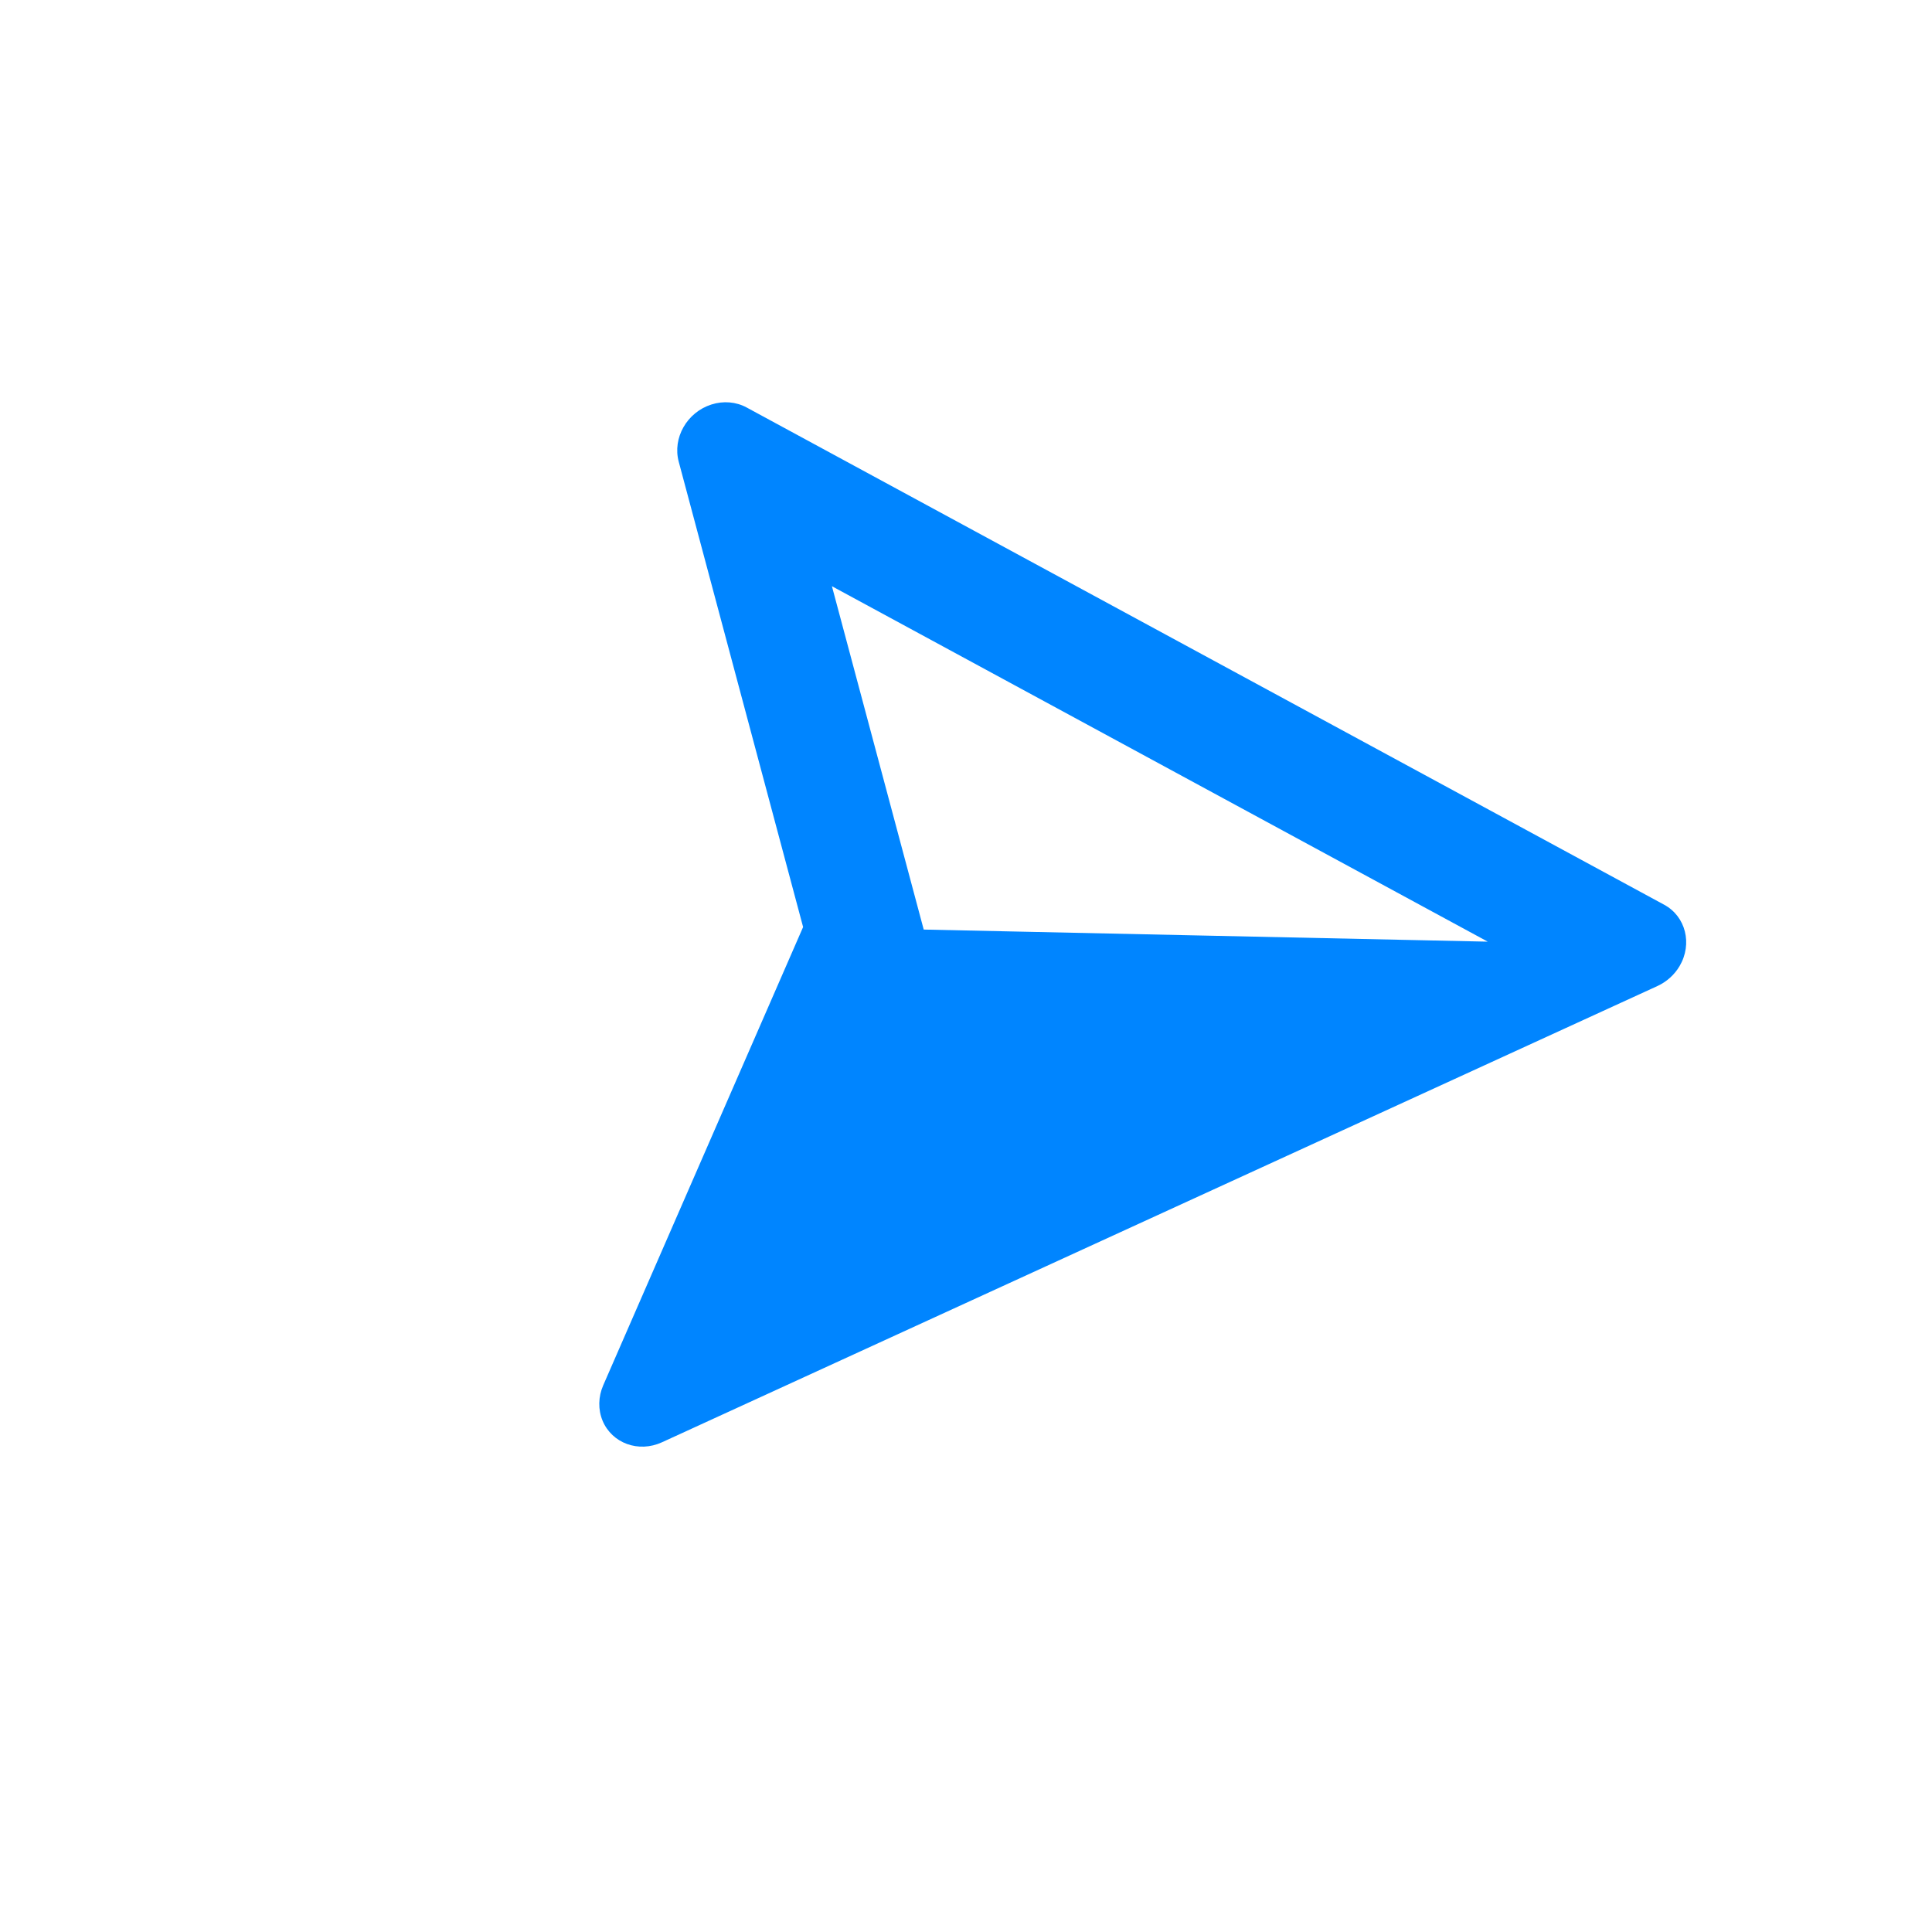 <svg width="35" height="35" viewBox="0 0 35 35" fill="none" xmlns="http://www.w3.org/2000/svg">
<path fill-rule="evenodd" clip-rule="evenodd" d="M30.148 16.39L13.526 7.382C13.334 7.278 13.104 7.259 12.888 7.328C12.445 7.469 12.18 7.933 12.296 8.365L14.549 16.794L10.928 25.096C10.837 25.305 10.833 25.536 10.916 25.737C11.087 26.147 11.569 26.323 11.993 26.128L30.028 17.862C30.194 17.785 30.334 17.659 30.427 17.502C30.664 17.1 30.539 16.602 30.148 16.39ZM26.952 17.059L16.734 16.84L15.071 10.62L26.952 17.059Z" fill="#0085FF"/>
</svg>
